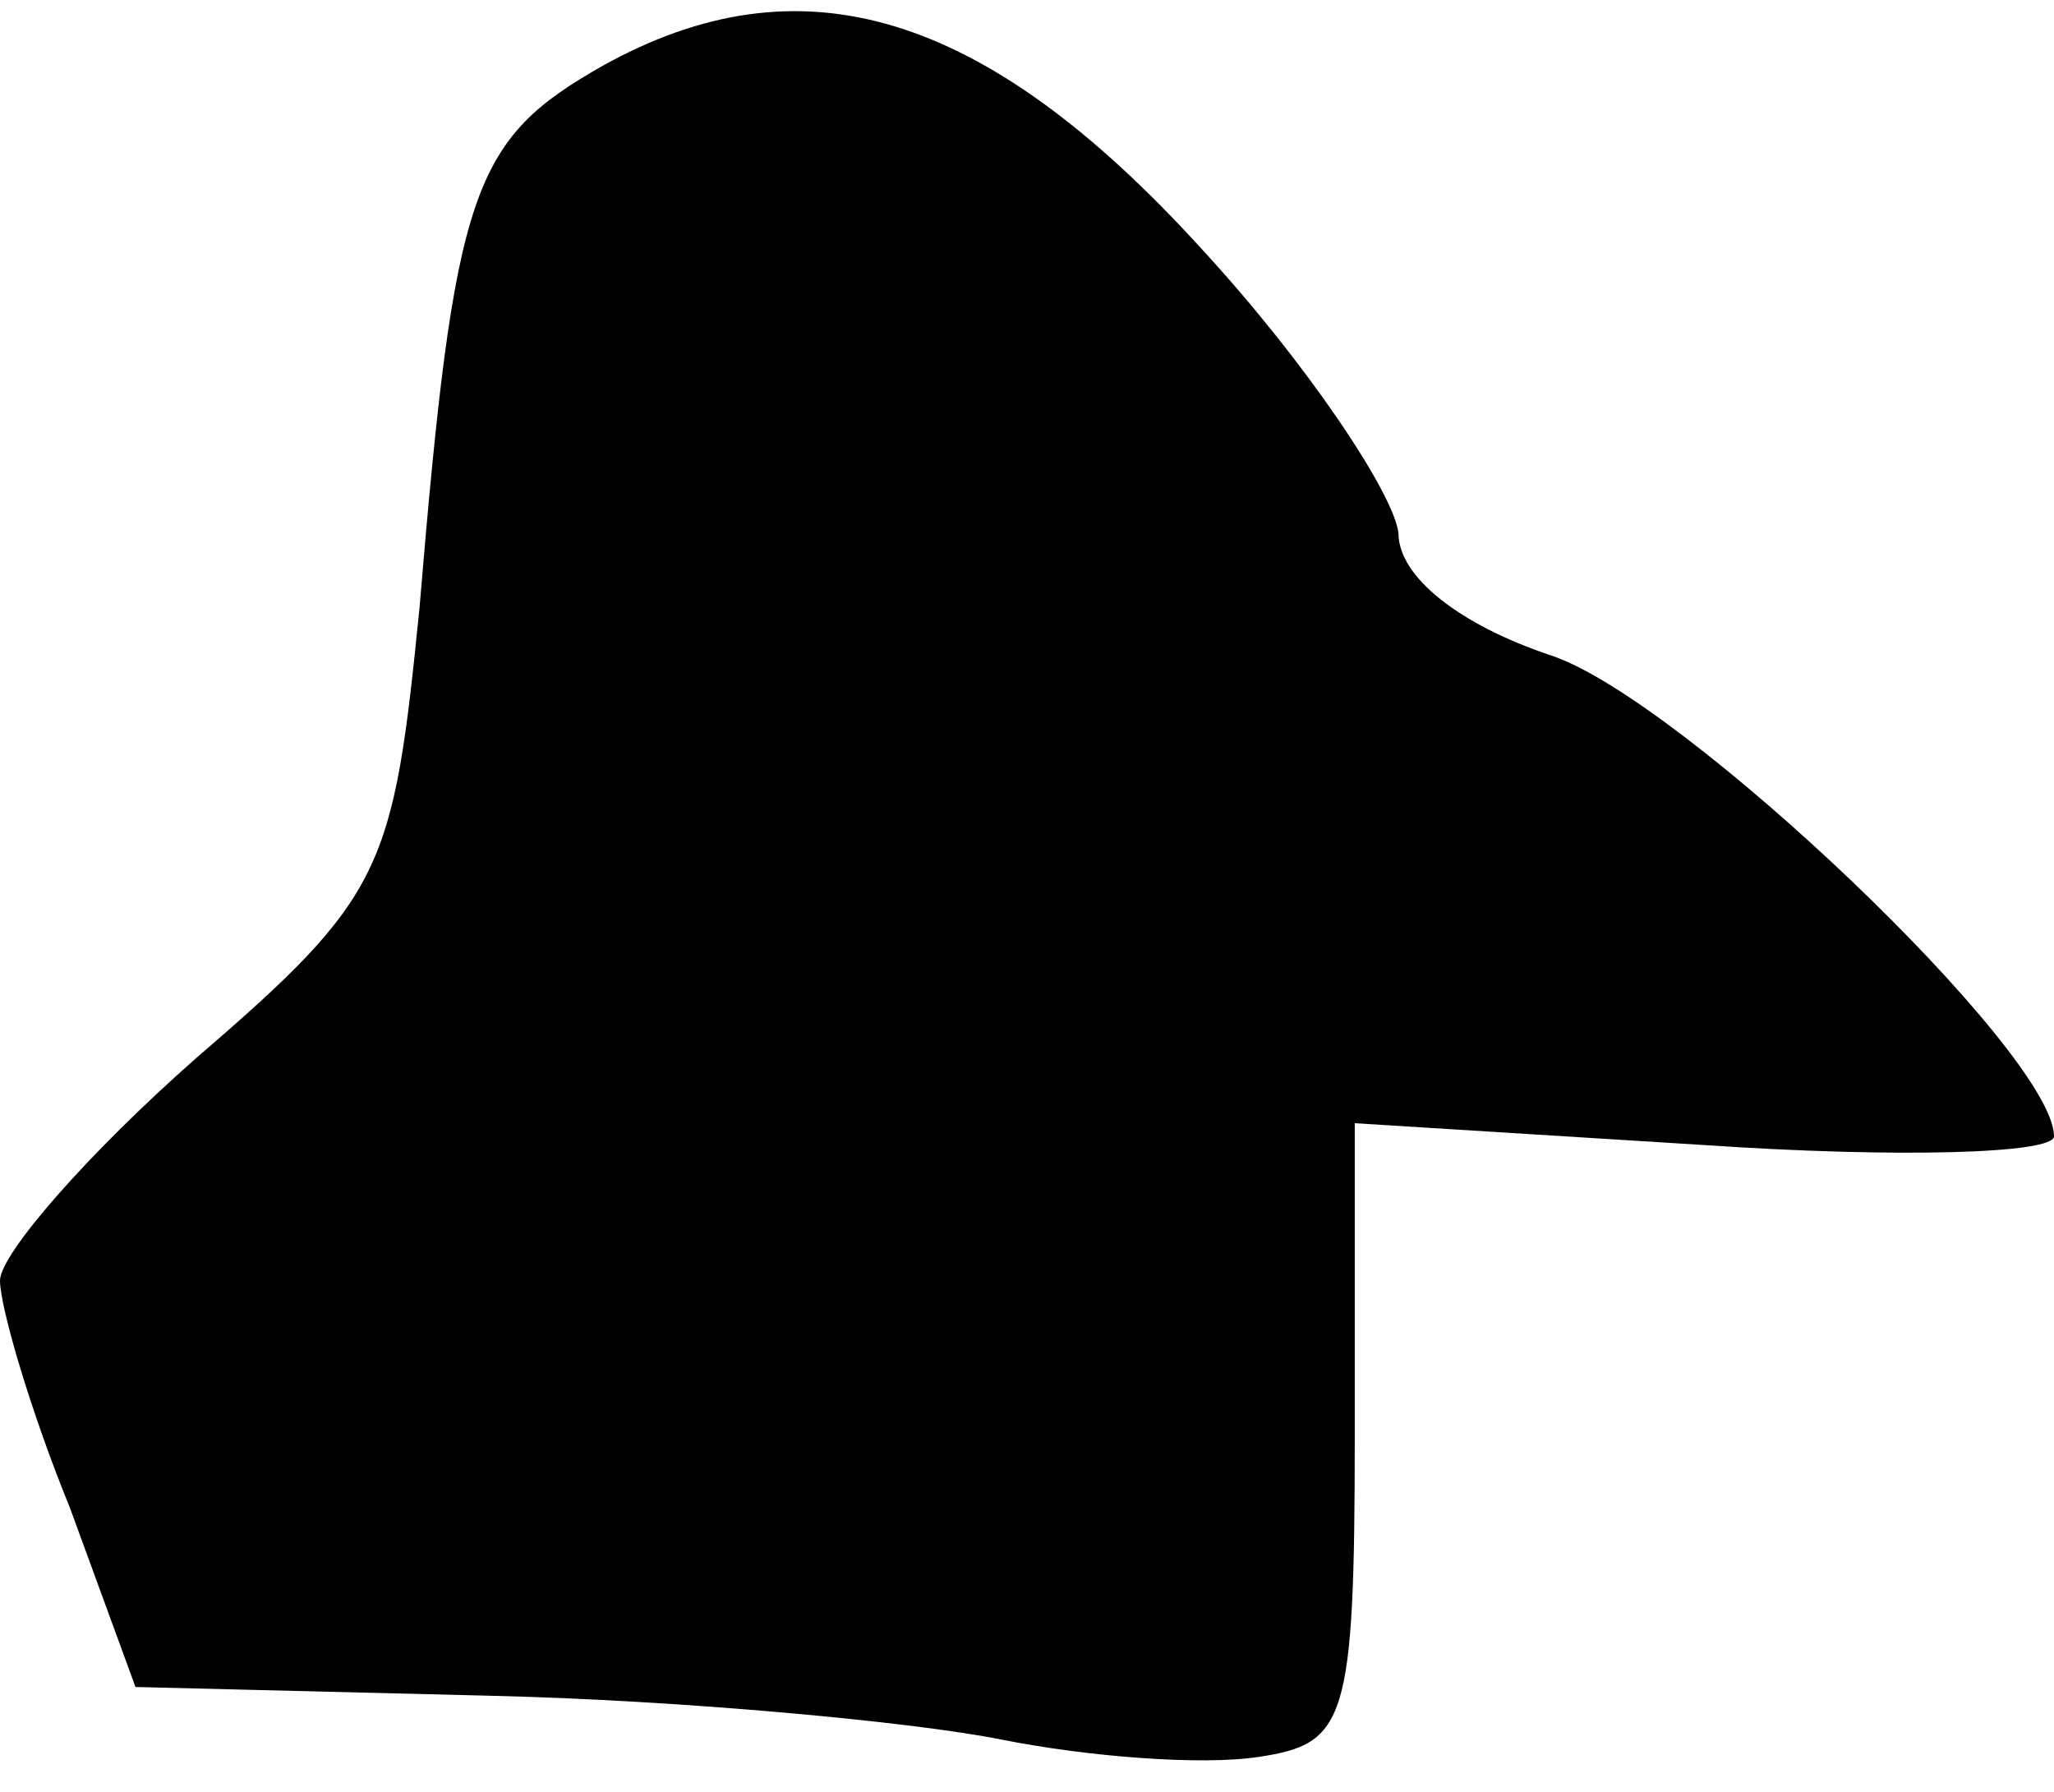 <?xml version="1.0" standalone="no"?>
<!DOCTYPE svg PUBLIC "-//W3C//DTD SVG 20010904//EN"
 "http://www.w3.org/TR/2001/REC-SVG-20010904/DTD/svg10.dtd">
<svg version="1.0" xmlns="http://www.w3.org/2000/svg"
 width="47pt" height="41pt" viewBox="0 0 47 41"
 preserveAspectRatio="xMidYMid meet">
<g transform="translate(0,41) scale(0.1,-0.1)"
fill="#000000" stroke="none">
<path fill="#000000" stroke="none" d="M138 395 c-30 -17 -34 -28 -42 -124 -6
-60 -8 -66 -51 -103 -25 -22 -45 -45 -45 -51 0 -6 7 -30 16 -52 l15 -41 81 -2
c44 -1 97 -6 117 -10 20 -4 46 -6 59 -4 20 3 22 8 22 74 l0 71 80 -5 c44 -3
80 -2 80 2 0 19 -85 100 -115 110 -21 7 -35 18 -35 28 -1 9 -21 39 -45 65 -50
55 -92 67 -137 42z"/>
</g>
</svg>

